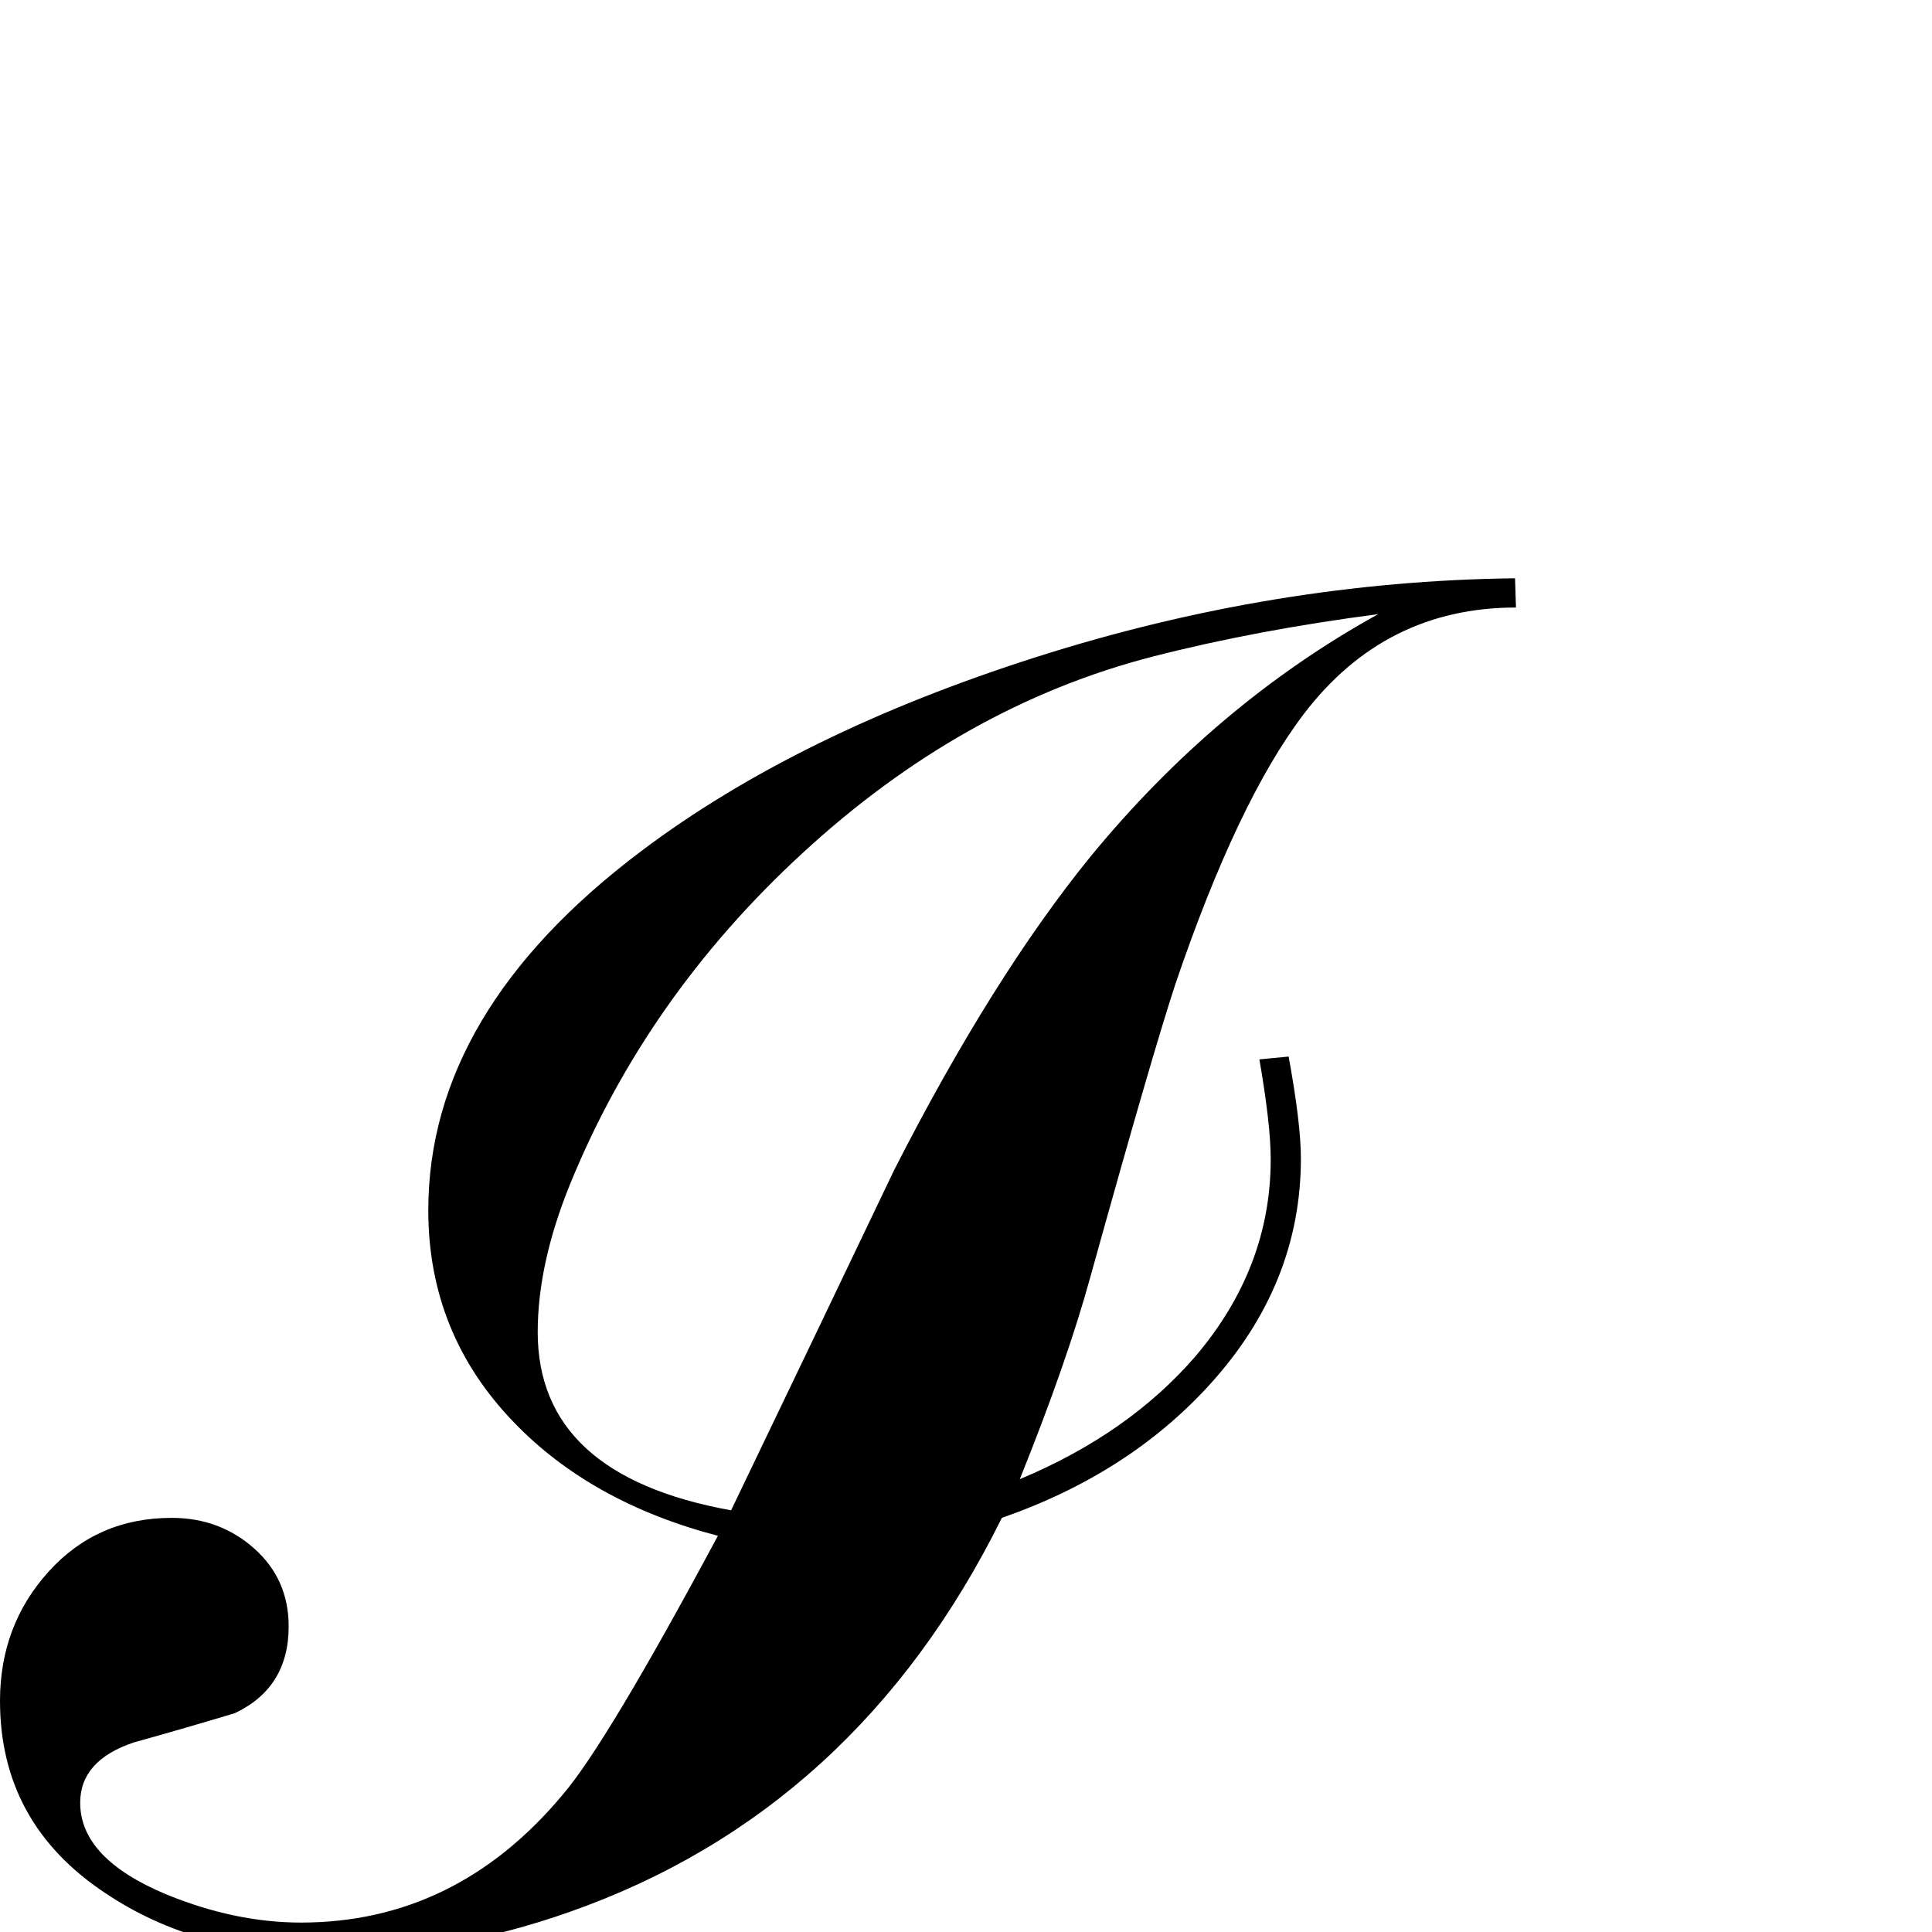 <?xml version="1.0" standalone="no"?>
<!DOCTYPE svg PUBLIC "-//W3C//DTD SVG 1.1//EN" "http://www.w3.org/Graphics/SVG/1.1/DTD/svg11.dtd" >
<svg viewBox="-54 -442 2048 2048">
  <g transform="matrix(1 0 0 -1 0 1606)">
   <path fill="currentColor"
d="M1553 1404q-139 0 -225 -113q-70 -92 -136 -286q-25 -76 -90 -310q-25 -91 -75 -215q115 48 186 130q80 94 80 209q0 37 -12 106l31 3q13 -71 13 -108q0 -133 -96 -239q-86 -95 -221 -142q-154 -311 -459 -418q-128 -45 -258 -45q-136 0 -233 65q-112 74 -112 204
q0 80 51.5 137t130.5 57q51 0 87.5 -32.5t36.5 -82.5q0 -65 -57 -92q-53 -16 -107 -31q-57 -19 -57 -64q0 -59 91 -97q73 -30 143 -30q164 0 277 135q46 53 165 275q-134 35 -216 120q-91 94 -91 225q0 211 226 381q166 125 418.5 205.5t507.5 83.5zM1407 1397
q-130 -17 -239 -45q-202 -52 -372 -209q-165 -152 -246 -351q-34 -84 -34 -156q0 -152 205 -189q87 181 173 361q104 204 208 332q133 162 305 257z" />
  </g>

</svg>

